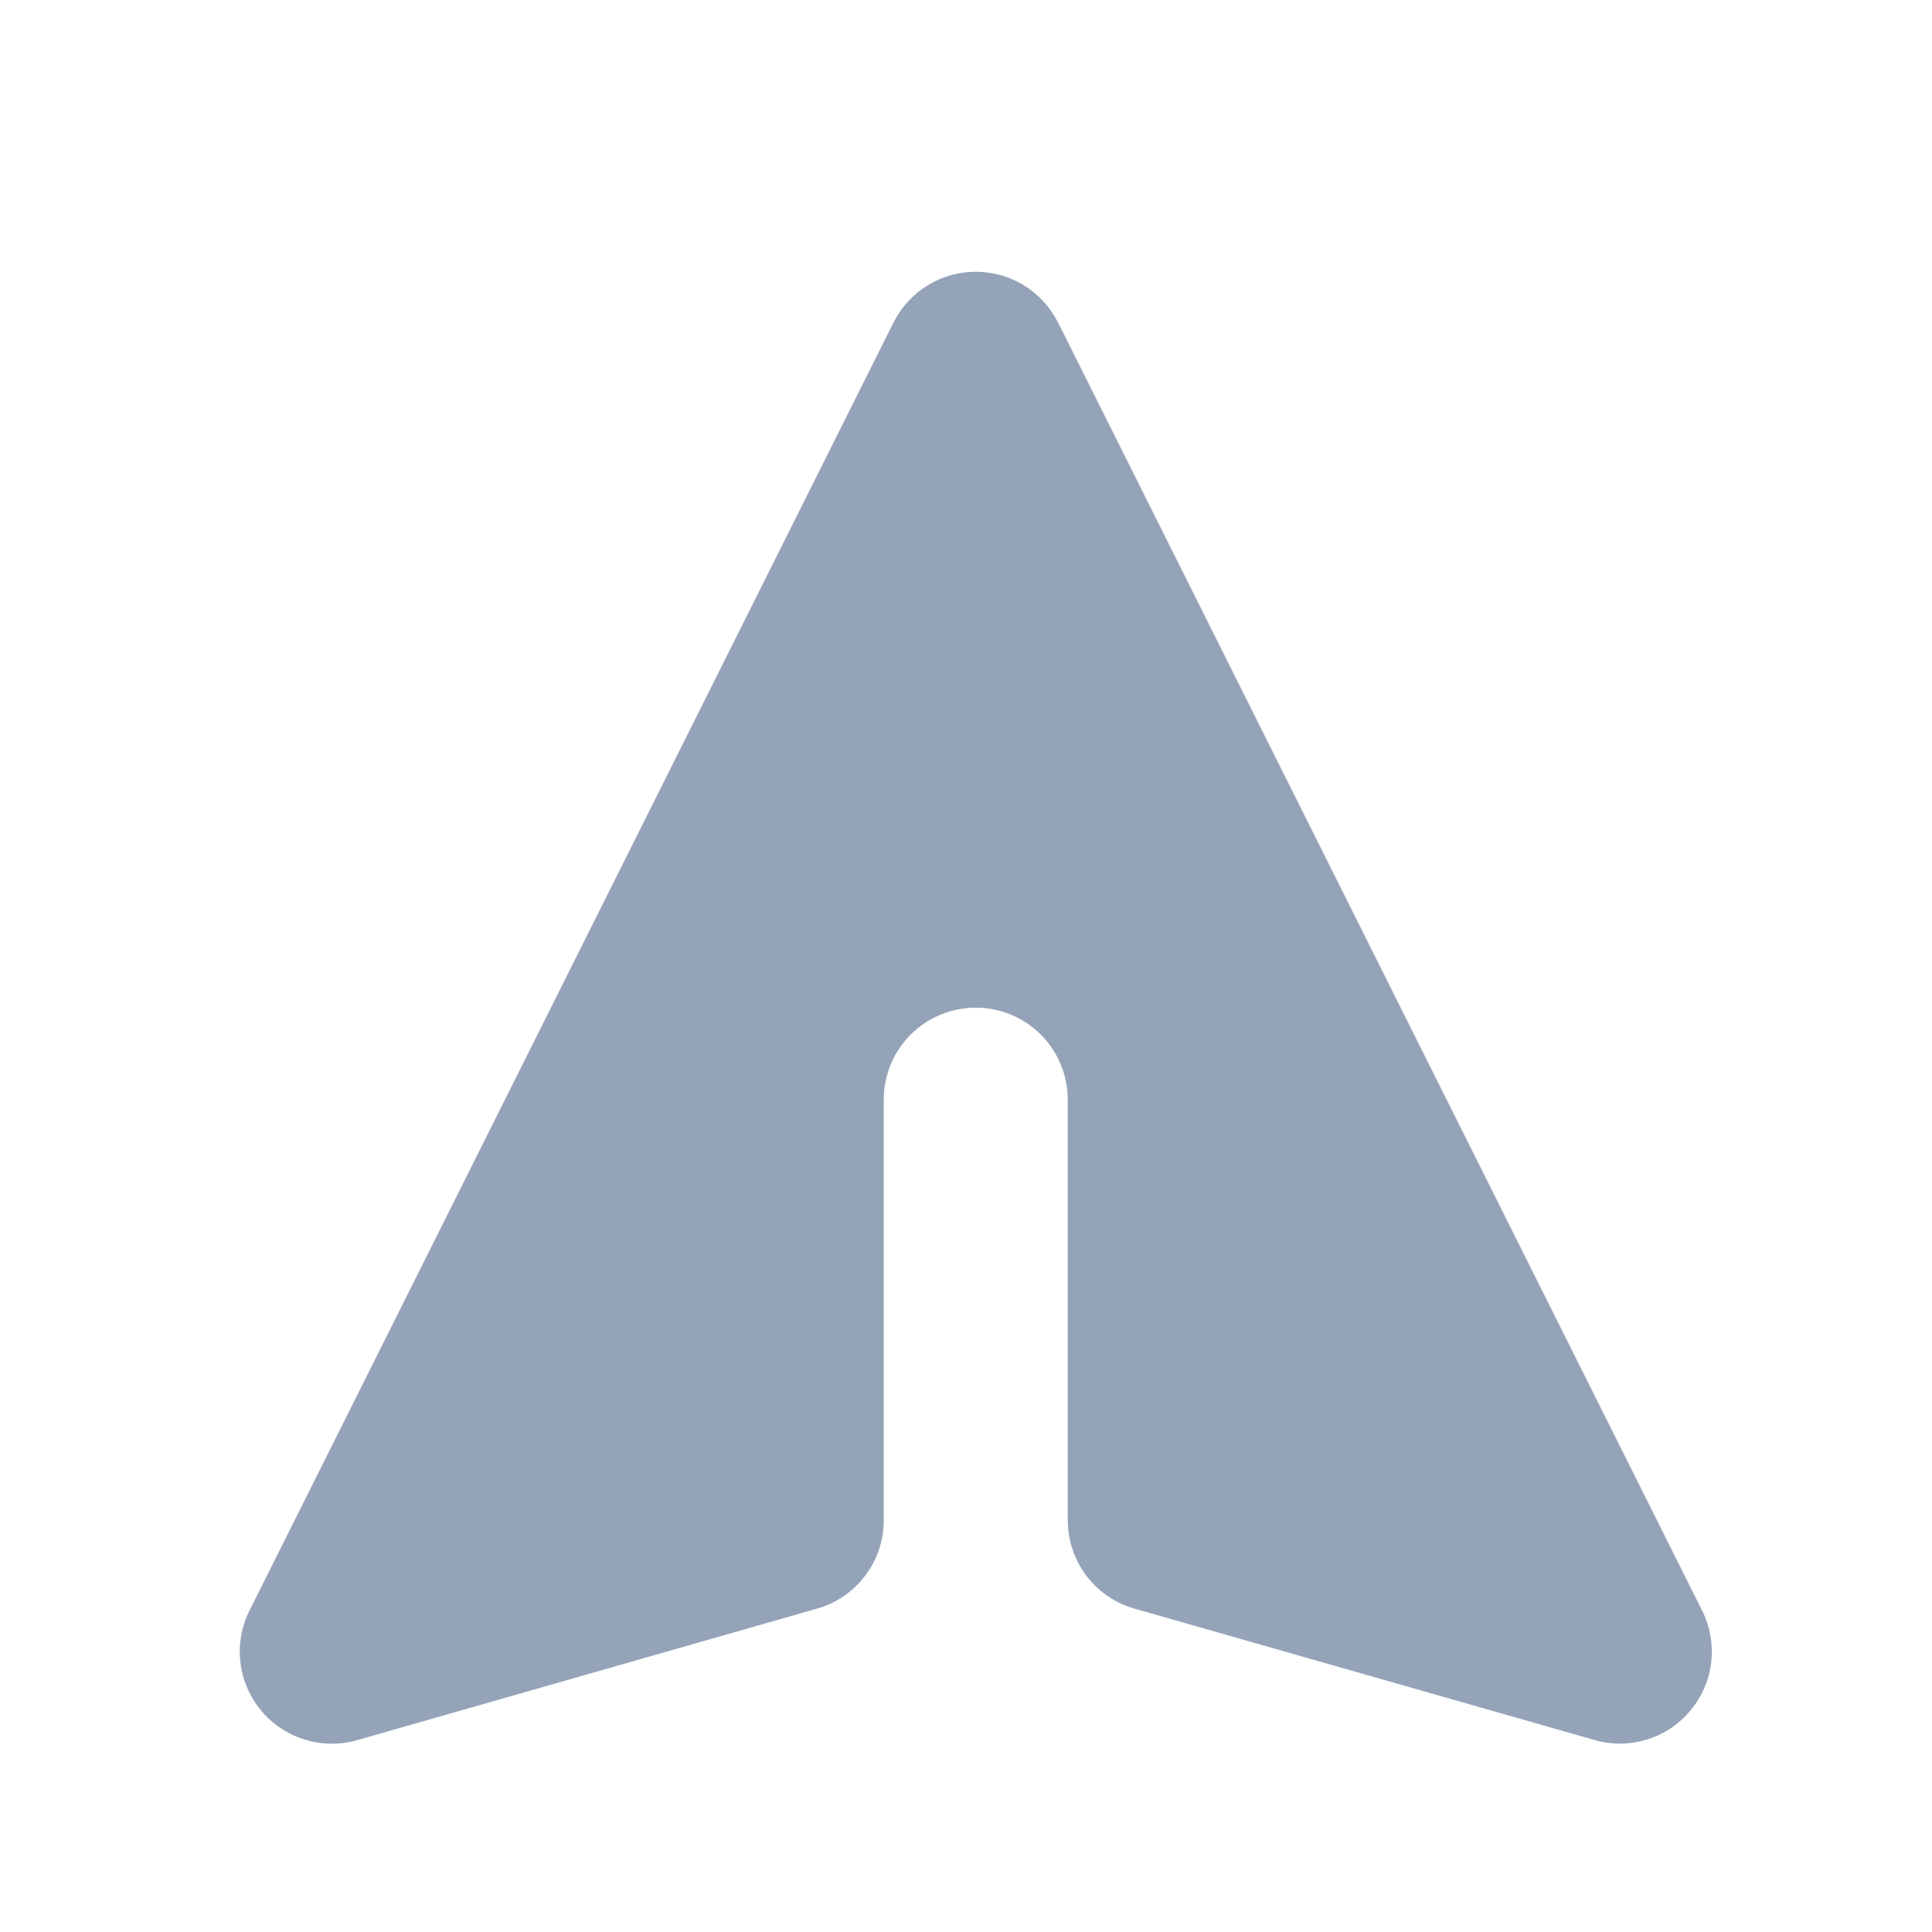 <svg width="21" height="21" viewBox="0 0 21 21" fill="none" xmlns="http://www.w3.org/2000/svg">
<path d="M11.5 3.506C11.417 3.34 11.289 3.2 11.132 3.103C10.974 3.005 10.792 2.954 10.606 2.954C10.421 2.954 10.239 3.005 10.081 3.103C9.923 3.2 9.795 3.34 9.712 3.506L2.712 17.506C2.625 17.679 2.591 17.874 2.613 18.067C2.635 18.26 2.713 18.442 2.837 18.591C2.961 18.741 3.126 18.851 3.311 18.908C3.496 18.966 3.695 18.968 3.881 18.915L8.881 17.485C9.09 17.426 9.274 17.299 9.405 17.126C9.536 16.952 9.606 16.741 9.606 16.523V11.953C9.606 11.687 9.711 11.433 9.899 11.245C10.087 11.058 10.341 10.953 10.606 10.953C10.871 10.953 11.126 11.058 11.313 11.245C11.501 11.433 11.606 11.687 11.606 11.953V16.523C11.606 16.741 11.677 16.952 11.807 17.126C11.938 17.299 12.122 17.426 12.331 17.485L17.331 18.913C17.518 18.967 17.716 18.965 17.901 18.908C18.087 18.851 18.252 18.741 18.375 18.591C18.5 18.442 18.578 18.26 18.6 18.067C18.622 17.874 18.588 17.679 18.501 17.506L11.501 3.506H11.5Z" fill="#94A3B8"/>
</svg>
